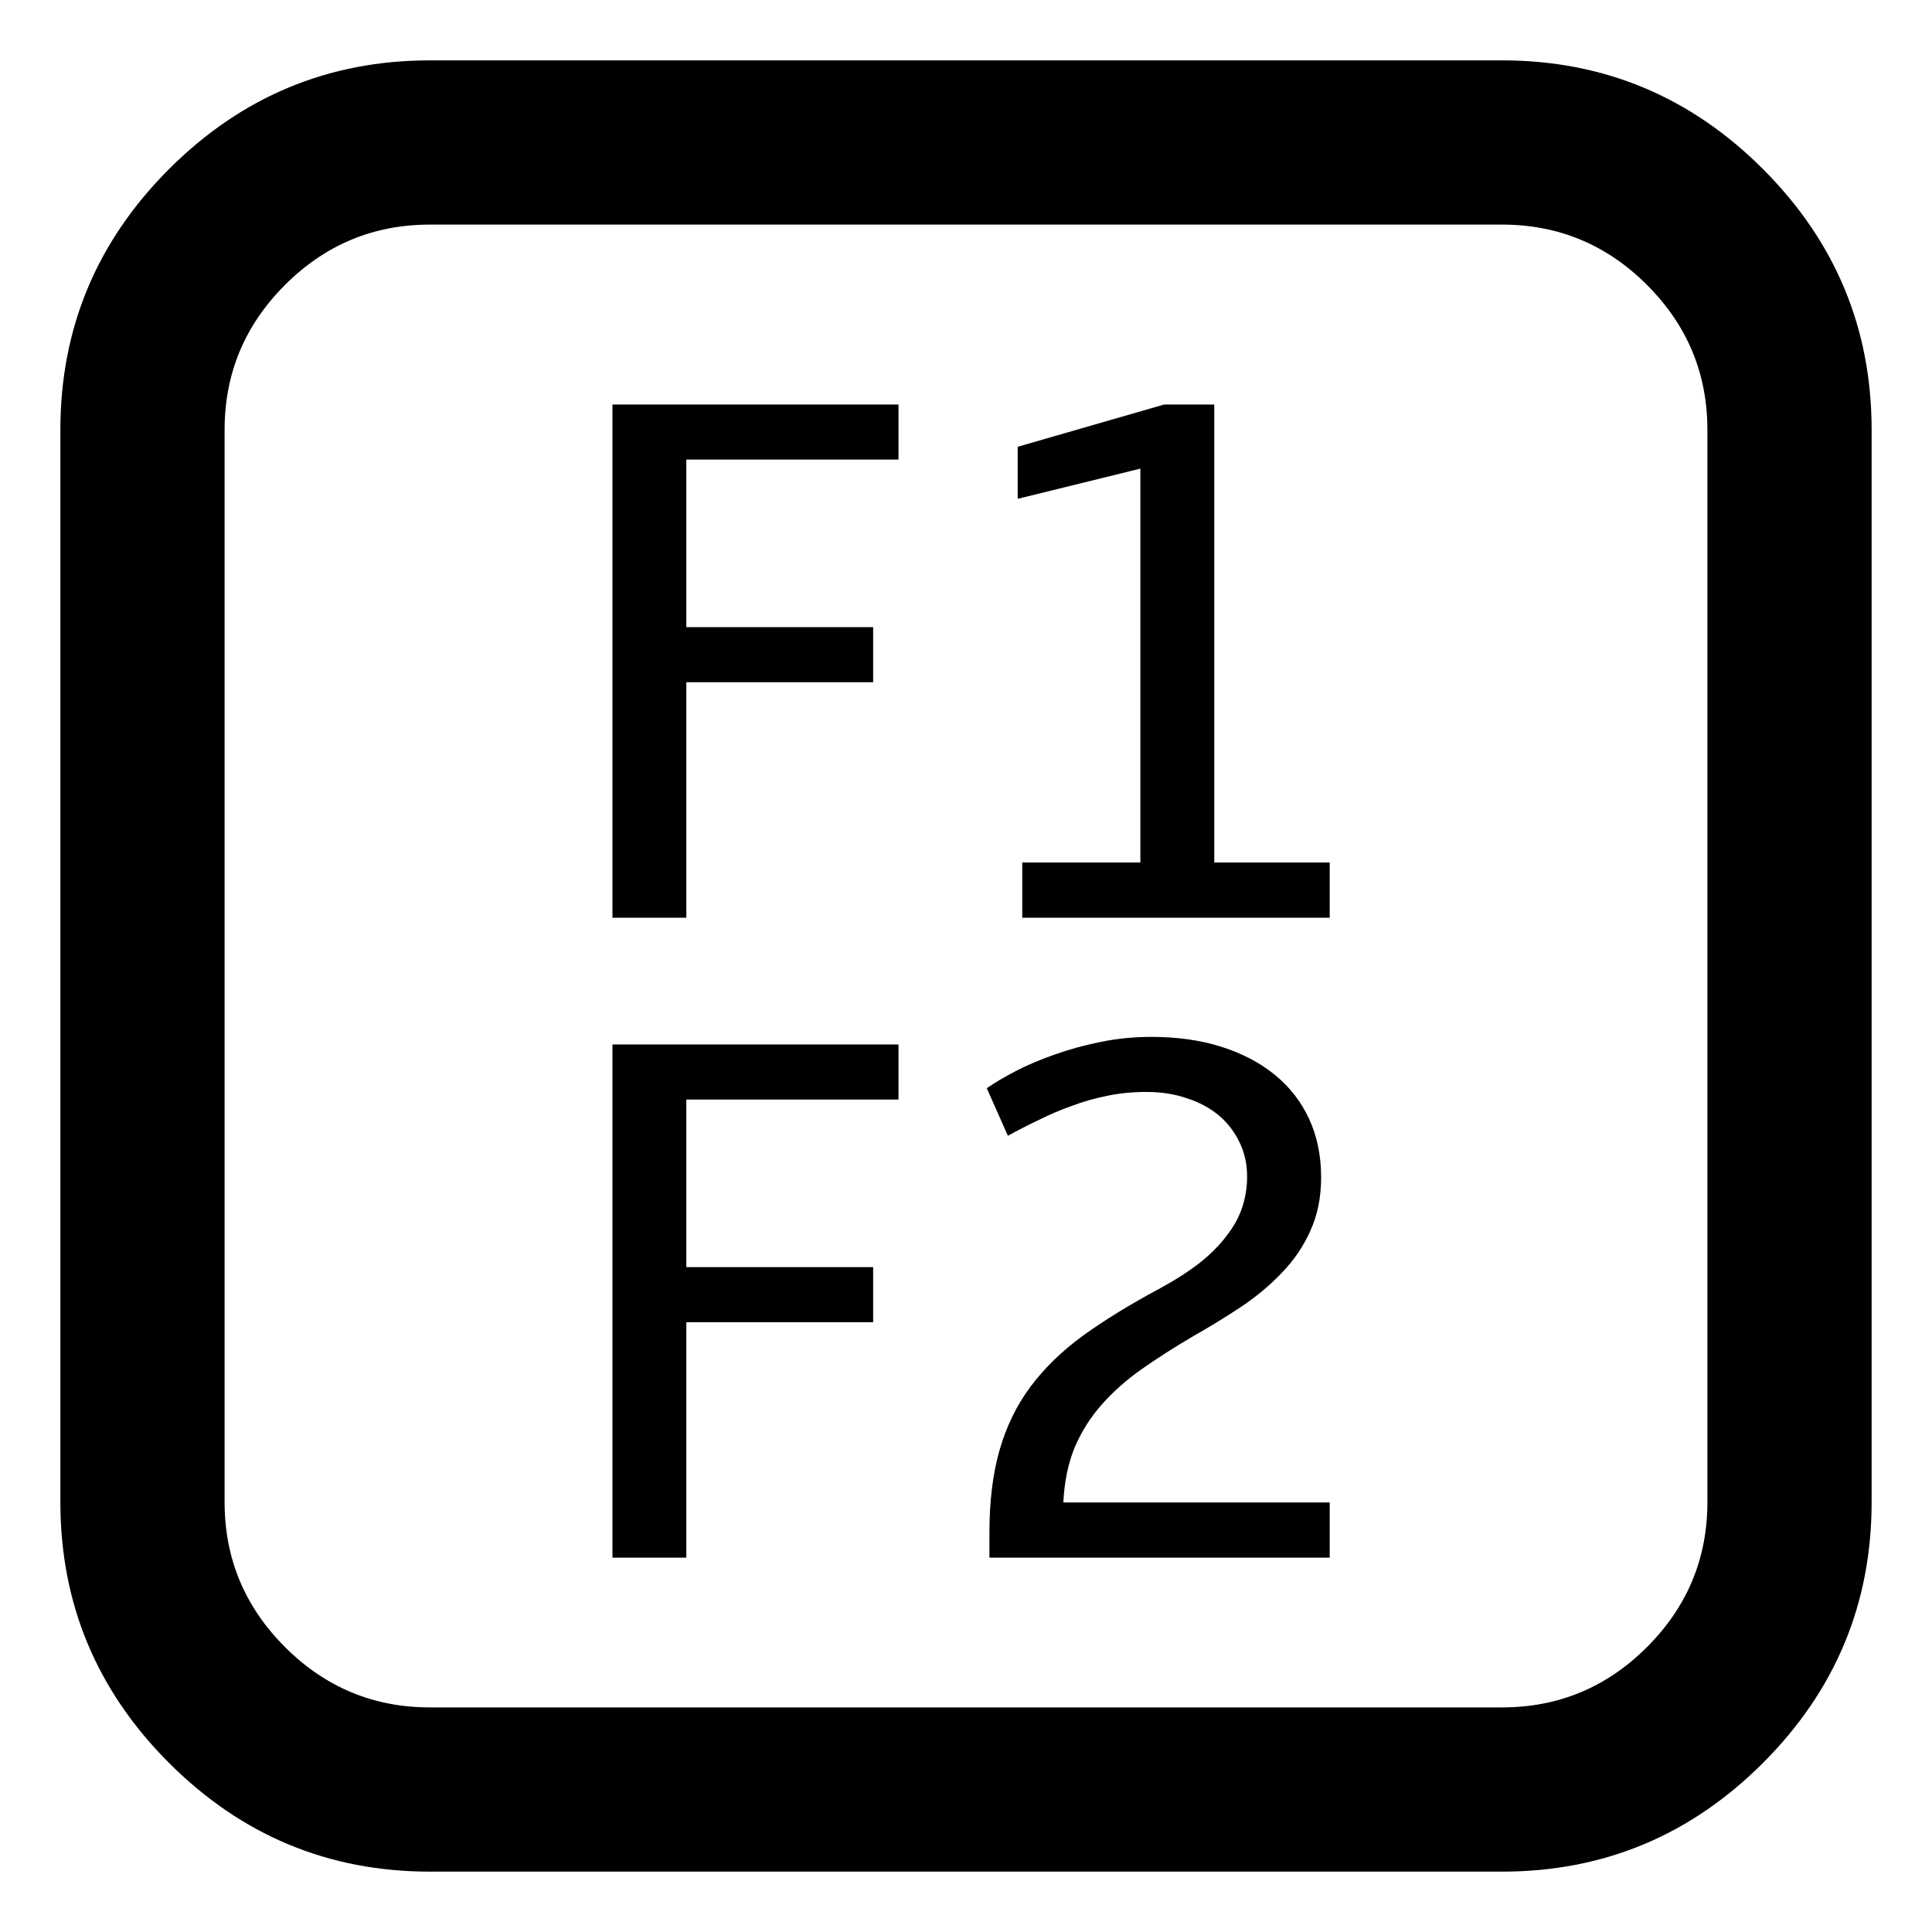 <svg version="1.2" xmlns="http://www.w3.org/2000/svg" viewBox="0 0 160 160" width="160" height="160">
	<style>
		.s0 { fill: #000000 } 
	</style>
	<path id="Shape 1" fill-rule="evenodd" class="s0" d="m155 35.6v88.8q0 12.6-9 21.6-9 9-21.6 9h-88.8q-12.6 0-21.6-9-9-9-9-21.6v-88.8q0-12.6 9-21.6 9-9 21.6-9h88.8q12.6 0 21.6 9 9 9 9 21.6zm-30.6-17h-88.8q-7 0-12 5-5 5-5 12v88.8q0 7 5 12 5 5 12 5h88.8q7 0 12-5 5-5 5-12v-88.8q0-7-5-12-5-5-12-5z"/>
	<path id="F1" class="s0" d="m72.31 56.5h-15.47v19.5h-6.12v-42.5h23.69v4.56h-17.57v13.88h15.47zm37.81 19.5h-25.46v-4.57h9.78v-32.62l-10.16 2.5v-4.31l12.13-3.5h4.15v37.93h9.56z"/>
	<path id="F2" class="s0" d="m72.31 109.5h-15.47v19.5h-6.12v-42.5h23.69v4.56h-17.57v13.88h15.47zm15.75 14.93h22.06v4.57h-28.18v-2.07q0-3.93 0.84-6.84 0.84-2.94 2.56-5.25 1.75-2.34 4.38-4.25 2.65-1.91 6.25-3.84 1.97-1.07 3.34-2.13 1.38-1.09 2.25-2.25 0.91-1.15 1.31-2.37 0.41-1.22 0.41-2.57 0-1.53-0.62-2.81-0.6-1.28-1.69-2.22-1.1-0.93-2.63-1.43-1.53-0.54-3.4-0.54-1.72 0-3.25 0.32-1.53 0.31-2.94 0.84-1.41 0.5-2.72 1.16-1.31 0.62-2.56 1.31l-1.75-3.94q1-0.69 2.44-1.44 1.46-0.75 3.25-1.37 1.78-0.63 3.78-1.03 2.03-0.41 4.18-0.41 3.16 0 5.75 0.81 2.6 0.82 4.44 2.32 1.85 1.5 2.85 3.65 1 2.16 1 4.85 0 2.47-0.88 4.4-0.84 1.91-2.34 3.47-1.47 1.56-3.44 2.88-1.94 1.28-4.09 2.5-2.22 1.31-4.13 2.65-1.87 1.32-3.28 2.91-1.41 1.59-2.25 3.56-0.81 1.97-0.94 4.56z"/>
</svg>